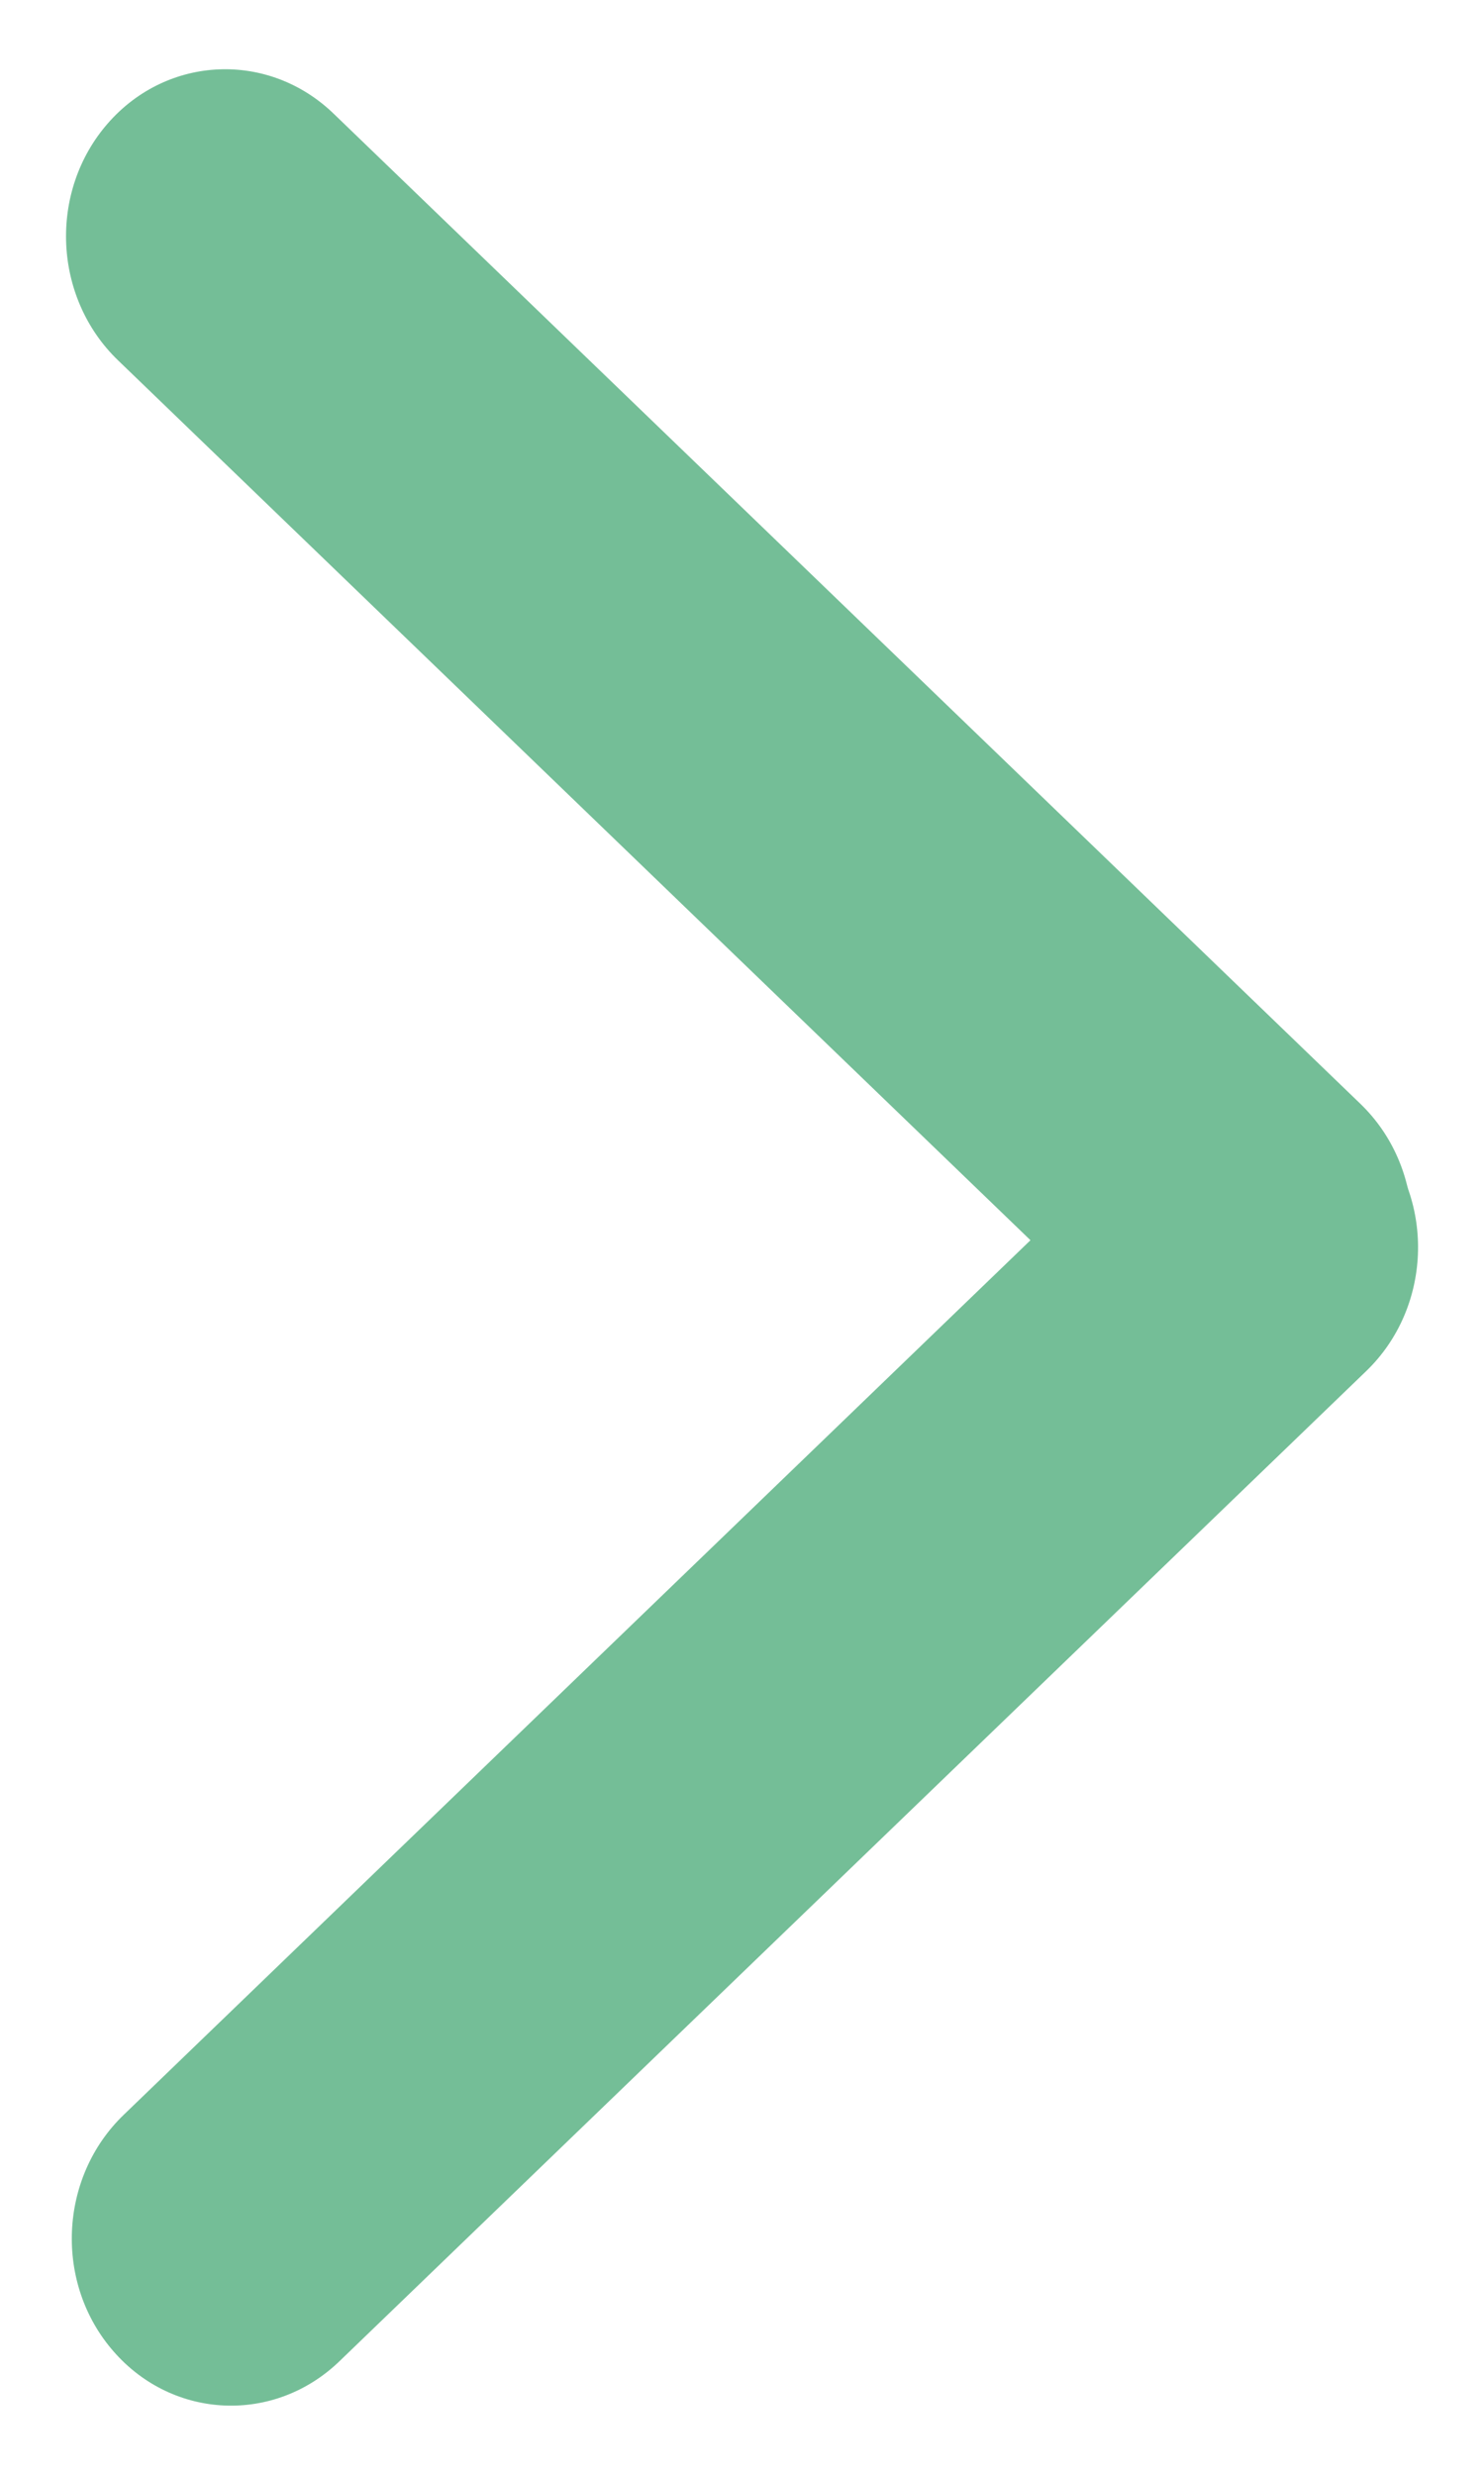 <svg width="15" height="25" viewBox="0 0 15 25" fill="none" xmlns="http://www.w3.org/2000/svg">
<path d="M1.091 1.245C1.693 0.557 2.715 0.514 3.373 1.149L13.75 11.15C14.408 11.784 14.453 12.856 13.851 13.543V13.543C13.249 14.231 12.227 14.274 11.569 13.64L1.192 3.639C0.534 3.004 0.489 1.933 1.091 1.245V1.245Z" fill="#74BE97"/>
<path d="M13.909 11.458C13.307 10.77 12.285 10.727 11.627 11.361L1.251 21.363C0.592 21.997 0.547 23.069 1.15 23.756V23.756C1.752 24.444 2.774 24.487 3.432 23.852L13.809 13.851C14.467 13.217 14.512 12.146 13.909 11.458V11.458Z" fill="#74BE97"/>
</svg>
